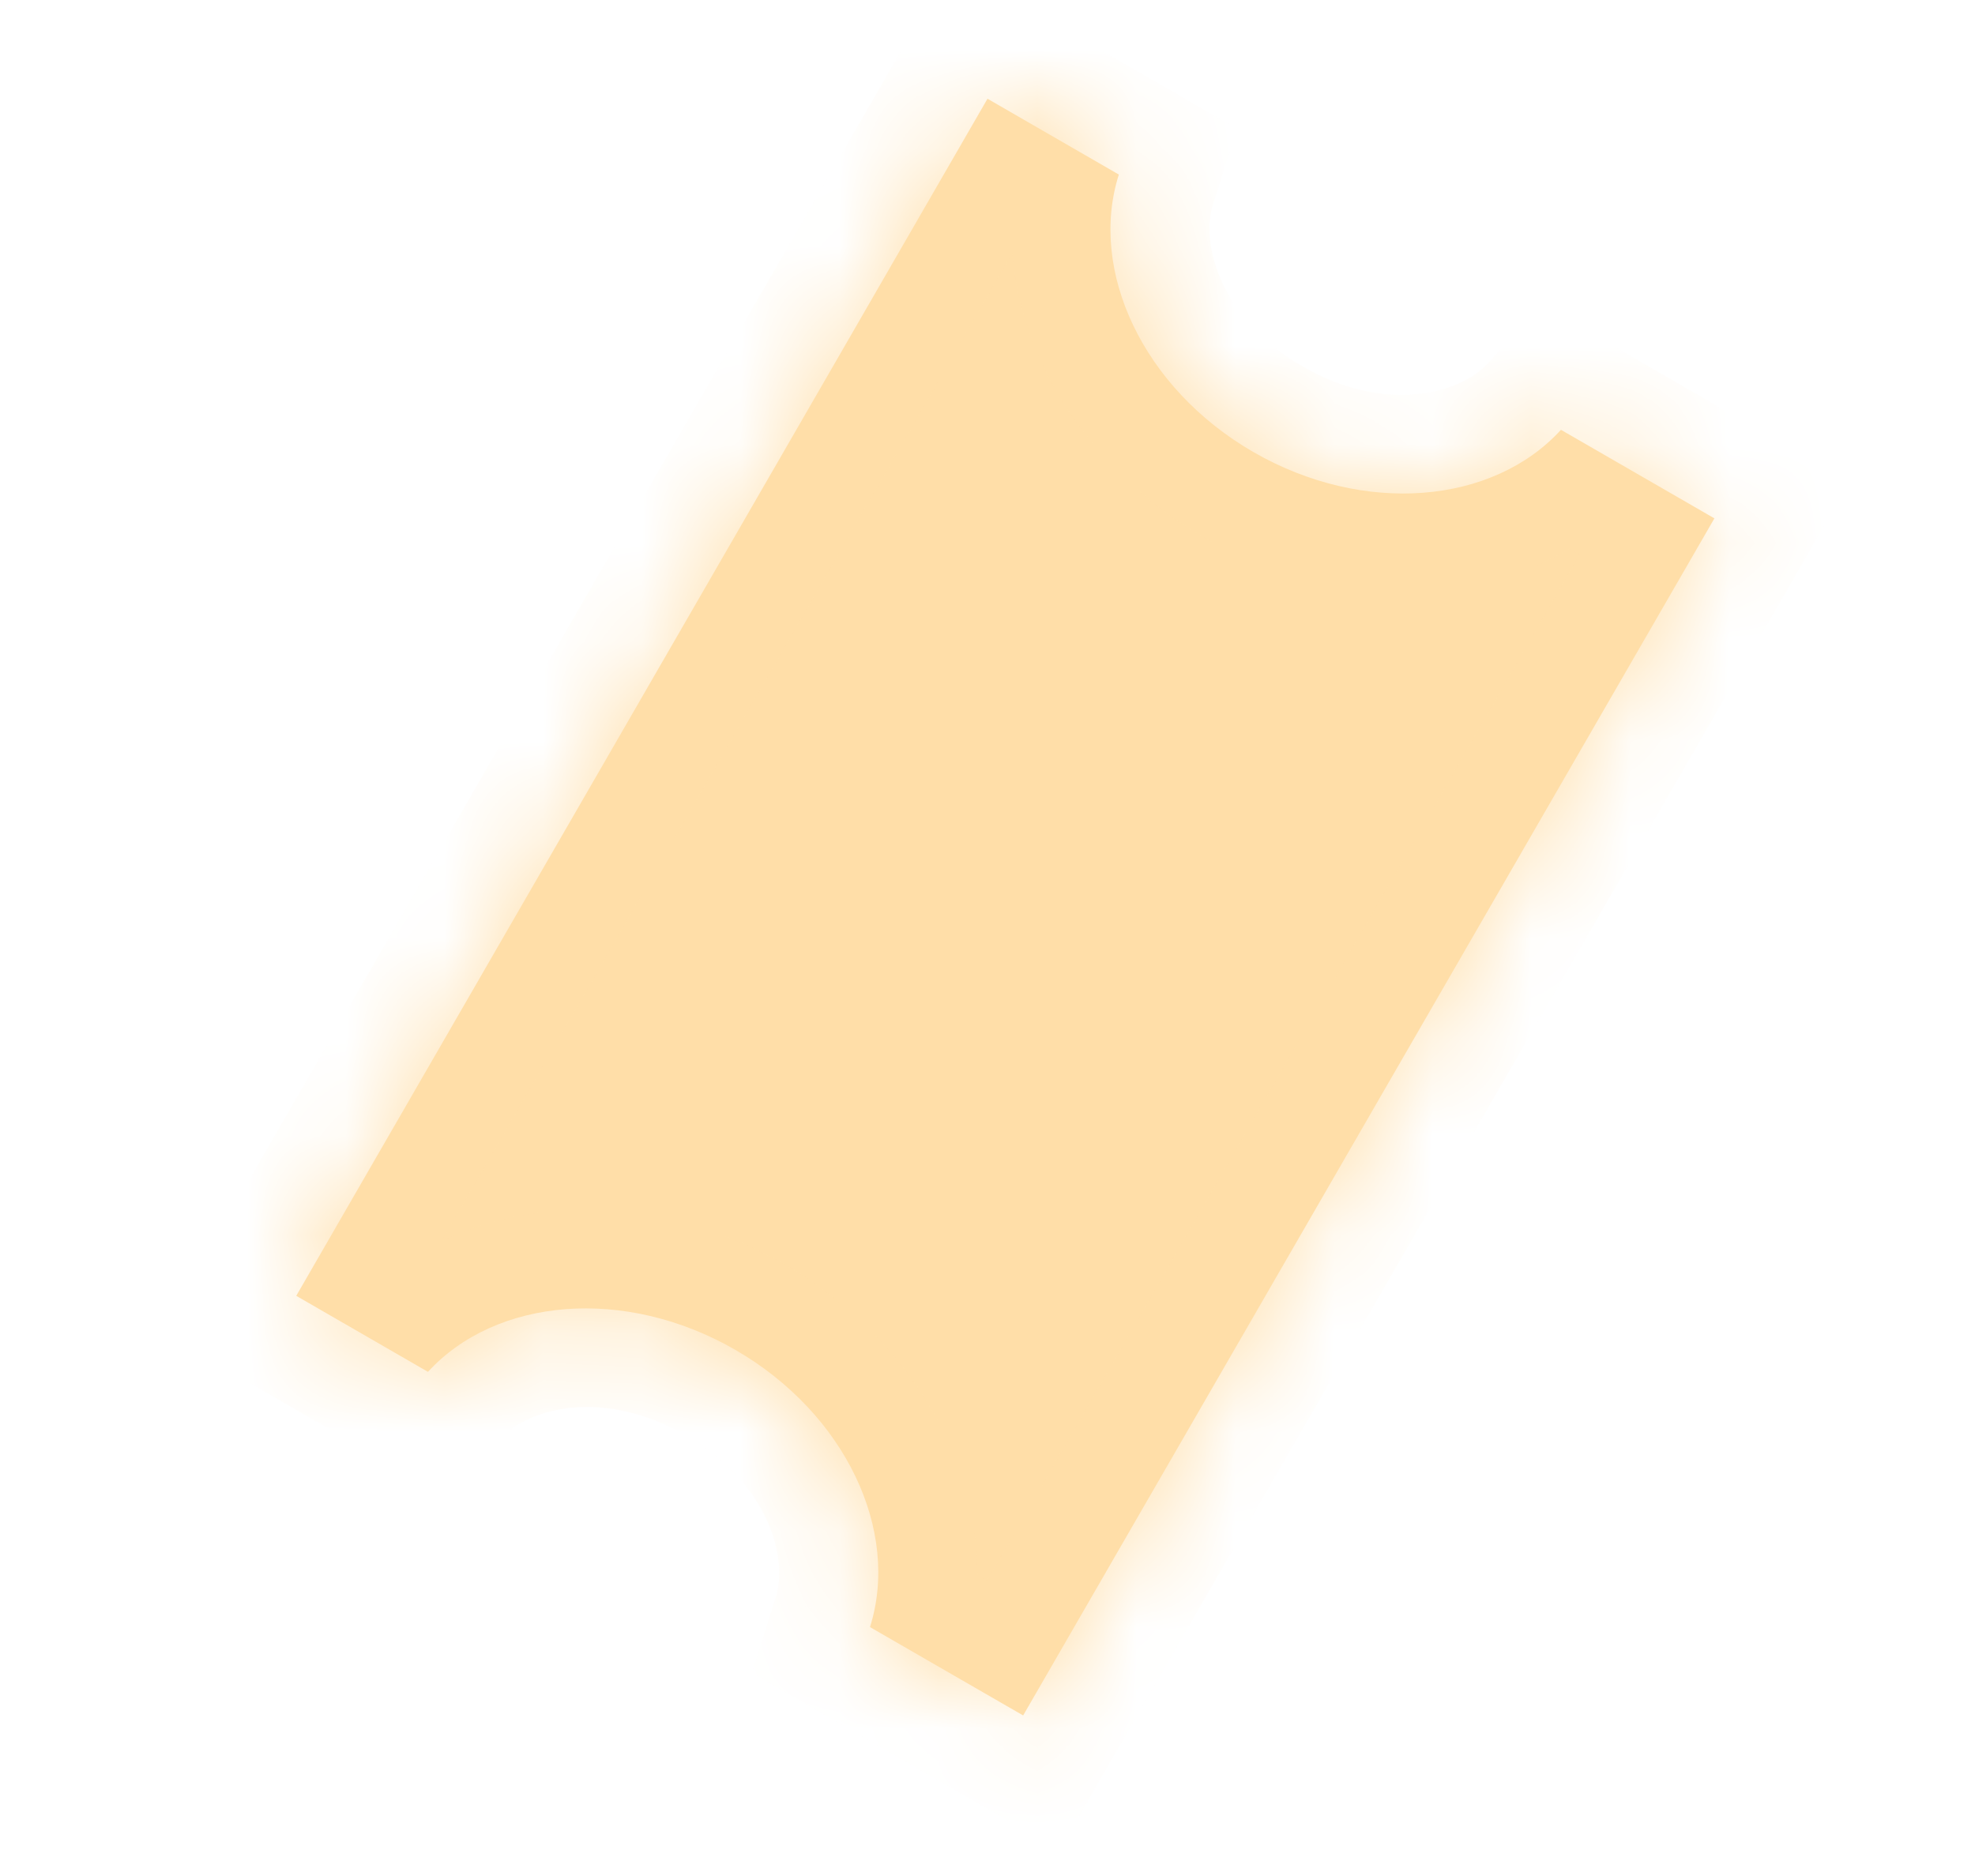 <svg width="20" height="19" viewBox="0 0 20 19" fill="none" xmlns="http://www.w3.org/2000/svg">
<mask id="path-1-inside-1_28005_49107" fill="white">
<path fill-rule="evenodd" clip-rule="evenodd" d="M10 1L11.33 1.768C11.021 2.739 11.573 3.932 12.692 4.578C13.812 5.224 15.121 5.107 15.807 4.353L17.361 5.25L10.361 17.374L8.81 16.479C9.117 15.508 8.565 14.317 7.446 13.671C6.328 13.026 5.021 13.143 4.334 13.894L3 13.124L10 1Z"/>
</mask>
<path fill-rule="evenodd" clip-rule="evenodd" d="M10 1L11.33 1.768C11.021 2.739 11.573 3.932 12.692 4.578C13.812 5.224 15.121 5.107 15.807 4.353L17.361 5.25L10.361 17.374L8.81 16.479C9.117 15.508 8.565 14.317 7.446 13.671C6.328 13.026 5.021 13.143 4.334 13.894L3 13.124L10 1Z" fill="#FFDEA8"/>
<path d="M11.33 1.768L12.283 2.072L12.527 1.305L11.83 0.902L11.33 1.768ZM10 1L10.5 0.134L9.634 -0.366L9.134 0.5L10 1ZM15.807 4.353L16.307 3.487L15.61 3.084L15.068 3.679L15.807 4.353ZM17.361 5.25L18.227 5.75L18.727 4.884L17.861 4.384L17.361 5.25ZM10.361 17.374L9.861 18.24L10.727 18.74L11.227 17.874L10.361 17.374ZM8.81 16.479L7.856 16.177L7.614 16.943L8.31 17.345L8.81 16.479ZM4.334 13.894L3.834 14.761L4.53 15.162L5.072 14.569L4.334 13.894ZM3 13.124L2.134 12.624L1.634 13.49L2.5 13.99L3 13.124ZM11.83 0.902L10.5 0.134L9.5 1.866L10.83 2.634L11.83 0.902ZM13.192 3.712C12.361 3.232 12.154 2.476 12.283 2.072L10.377 1.464C9.887 3.003 10.785 4.632 12.192 5.444L13.192 3.712ZM15.068 3.679C14.782 3.993 14.024 4.192 13.192 3.712L12.192 5.444C13.6 6.257 15.459 6.22 16.547 5.026L15.068 3.679ZM17.861 4.384L16.307 3.487L15.307 5.219L16.861 6.116L17.861 4.384ZM11.227 17.874L18.227 5.75L16.495 4.75L9.495 16.874L11.227 17.874ZM8.31 17.345L9.861 18.24L10.861 16.508L9.31 15.613L8.31 17.345ZM6.946 14.538C7.777 15.017 7.984 15.772 7.856 16.177L9.763 16.78C10.25 15.243 9.352 13.617 7.946 12.806L6.946 14.538ZM5.072 14.569C5.358 14.256 6.116 14.058 6.946 14.538L7.946 12.806C6.54 11.994 4.683 12.03 3.596 13.22L5.072 14.569ZM2.5 13.99L3.834 14.761L4.834 13.028L3.5 12.258L2.5 13.99ZM9.134 0.5L2.134 12.624L3.866 13.624L10.866 1.5L9.134 0.5Z" fill="#FFDEA8" mask="url(#path-1-inside-1_28005_49107)"/>
</svg>
